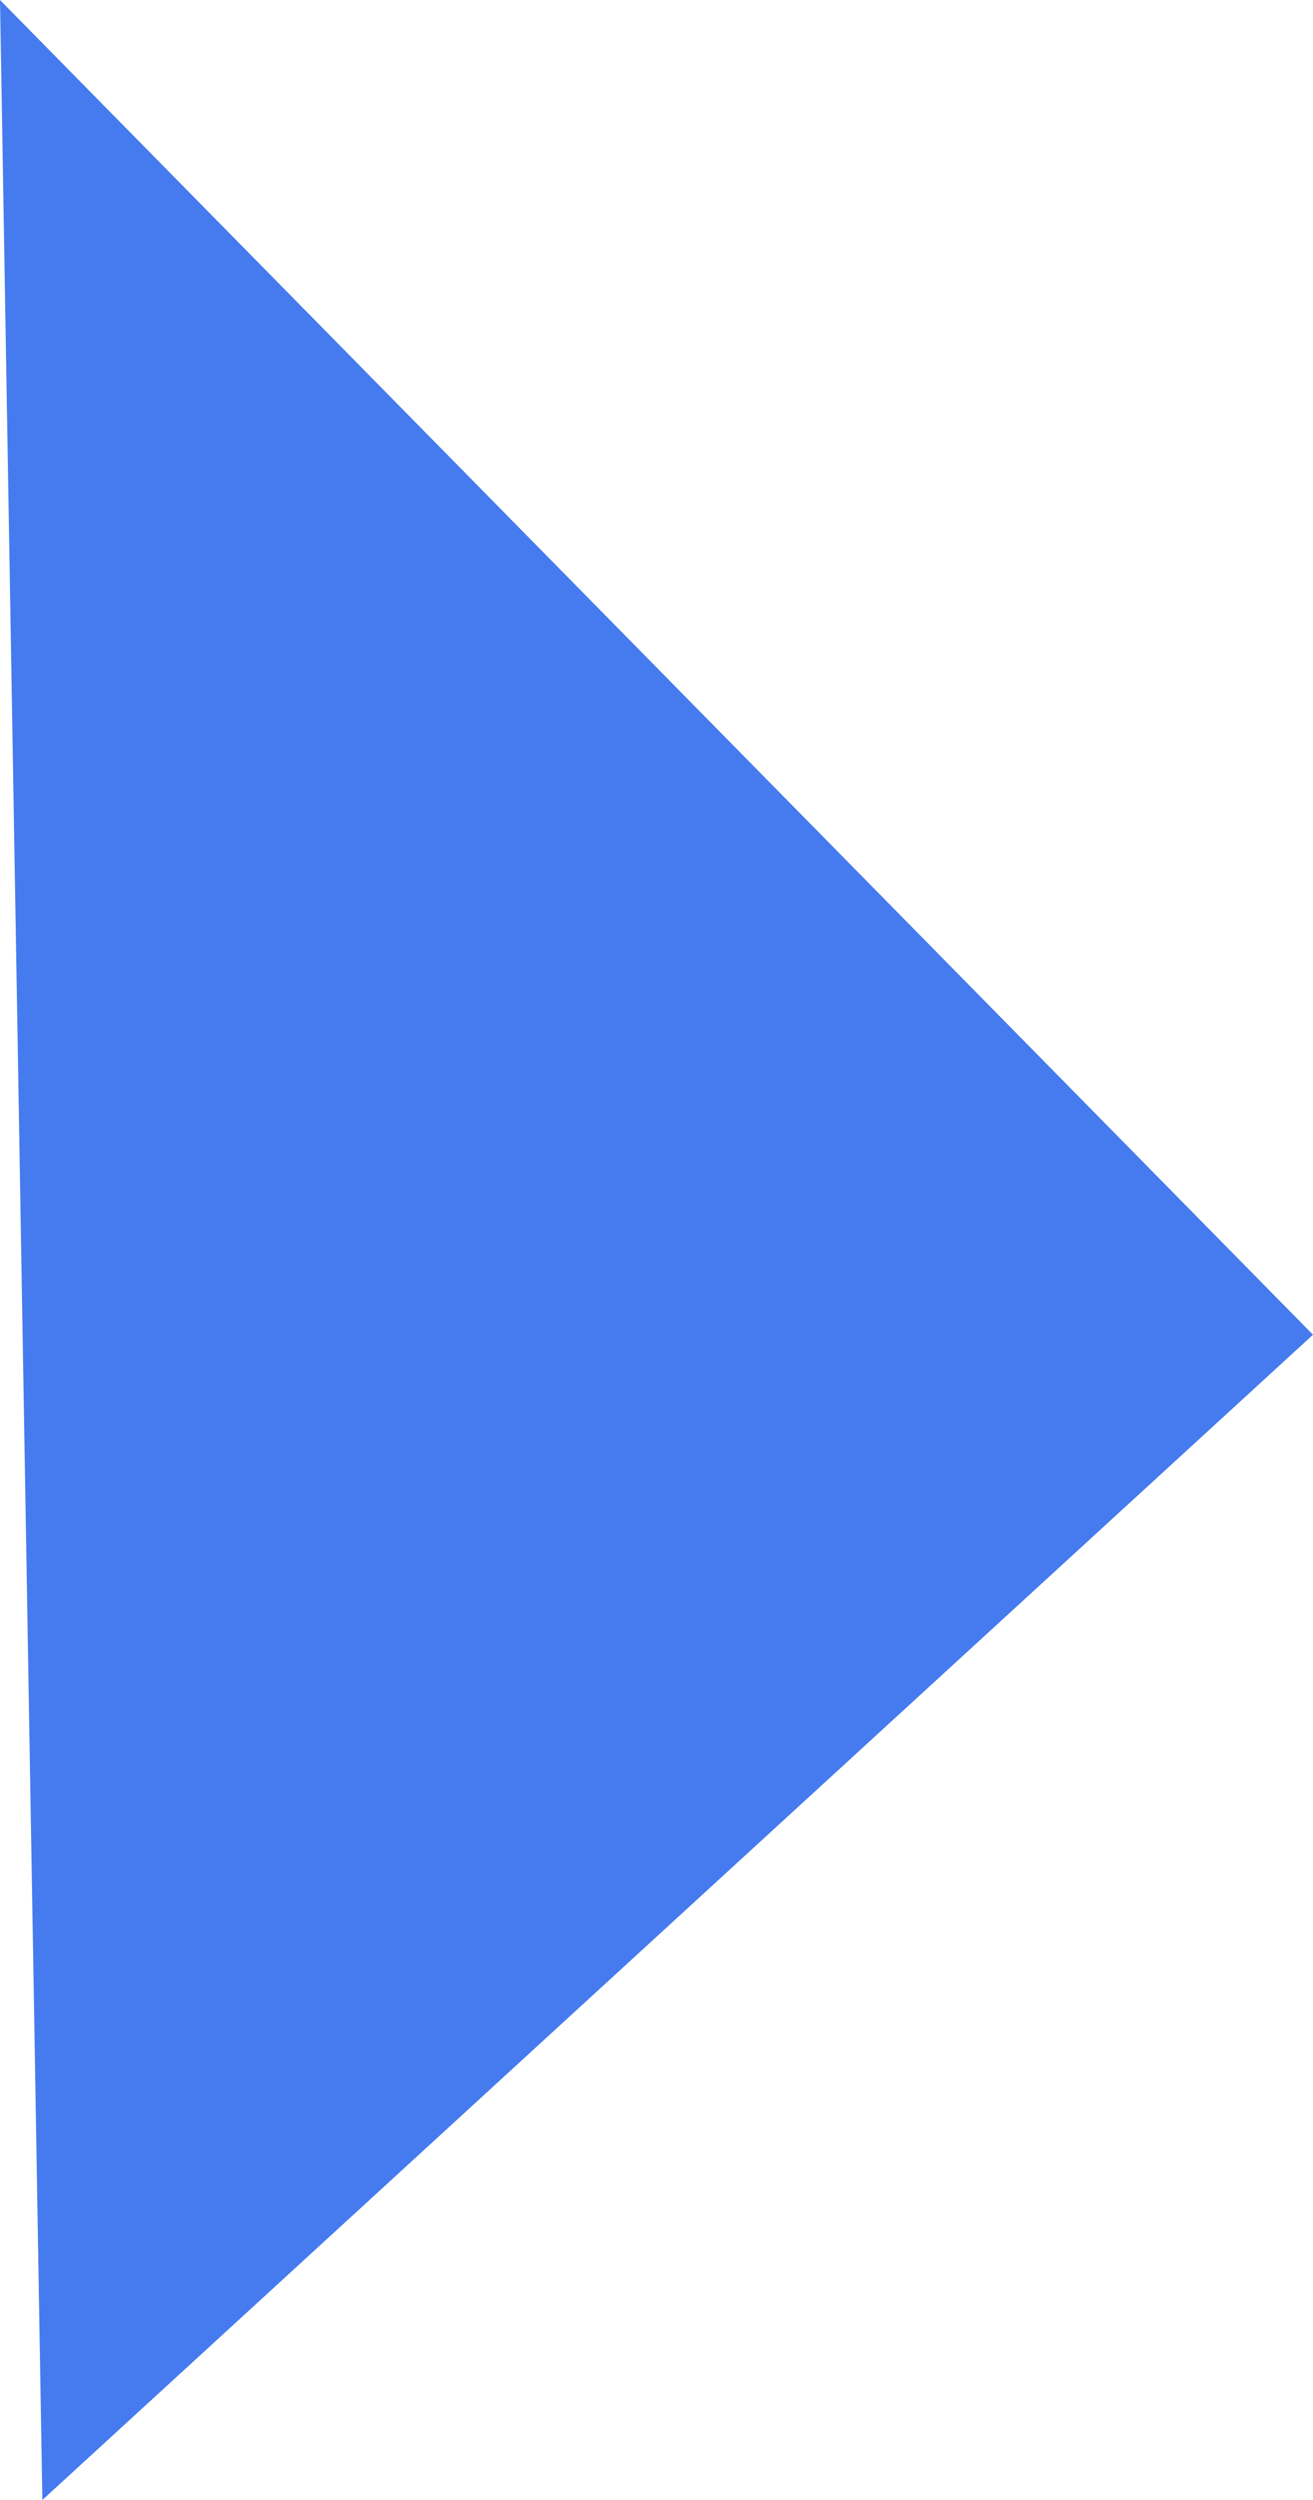 <?xml version="1.0" encoding="UTF-8" standalone="no"?>
<!-- Created with Inkscape (http://www.inkscape.org/) -->

<svg
   width="21.597"
   height="41.103"
   viewBox="0 0 21.597 41.103"
   version="1.1"
   id="svg1"
   inkscape:version="1.3.2 (091e20e, 2023-11-25, custom)"
   sodipodi:docname="POST.svg"
   xml:space="preserve"
   inkscape:export-filename="POST.png"
   inkscape:export-xdpi="96"
   inkscape:export-ydpi="96"
   xmlns:inkscape="http://www.inkscape.org/namespaces/inkscape"
   xmlns:sodipodi="http://sodipodi.sourceforge.net/DTD/sodipodi-0.dtd"
   xmlns="http://www.w3.org/2000/svg"
   xmlns:svg="http://www.w3.org/2000/svg"><sodipodi:namedview
     id="namedview1"
     pagecolor="#ffffff"
     bordercolor="#000000"
     borderopacity="0.25"
     inkscape:showpageshadow="2"
     inkscape:pageopacity="0.0"
     inkscape:pagecheckerboard="0"
     inkscape:deskcolor="#d1d1d1"
     inkscape:document-units="px"
     inkscape:zoom="0.71770833"
     inkscape:cx="359.4775"
     inkscape:cy="748.91147"
     inkscape:window-width="1920"
     inkscape:window-height="1057"
     inkscape:window-x="-8"
     inkscape:window-y="-8"
     inkscape:window-maximized="1"
     inkscape:current-layer="layer5" /><defs
     id="defs1" /><g
     inkscape:groupmode="layer"
     id="layer5"
     inkscape:label="Capa 3"
     transform="translate(-425.66,-978.81)"><path
       style="opacity:1;mix-blend-mode:normal;fill:#457bef;fill-opacity:1;stroke:none;stroke-width:7.472;stroke-dasharray:none;stroke-opacity:1"
       d="m 425.66,978.81 21.597,21.945 -20.9,19.158 z"
       id="path30"
       inkscape:export-filename="..\..\..\..\OneDrive\Desktop\Ocicat\orden_siguiente.svg"
       inkscape:export-xdpi="96"
       inkscape:export-ydpi="96" /></g></svg>
